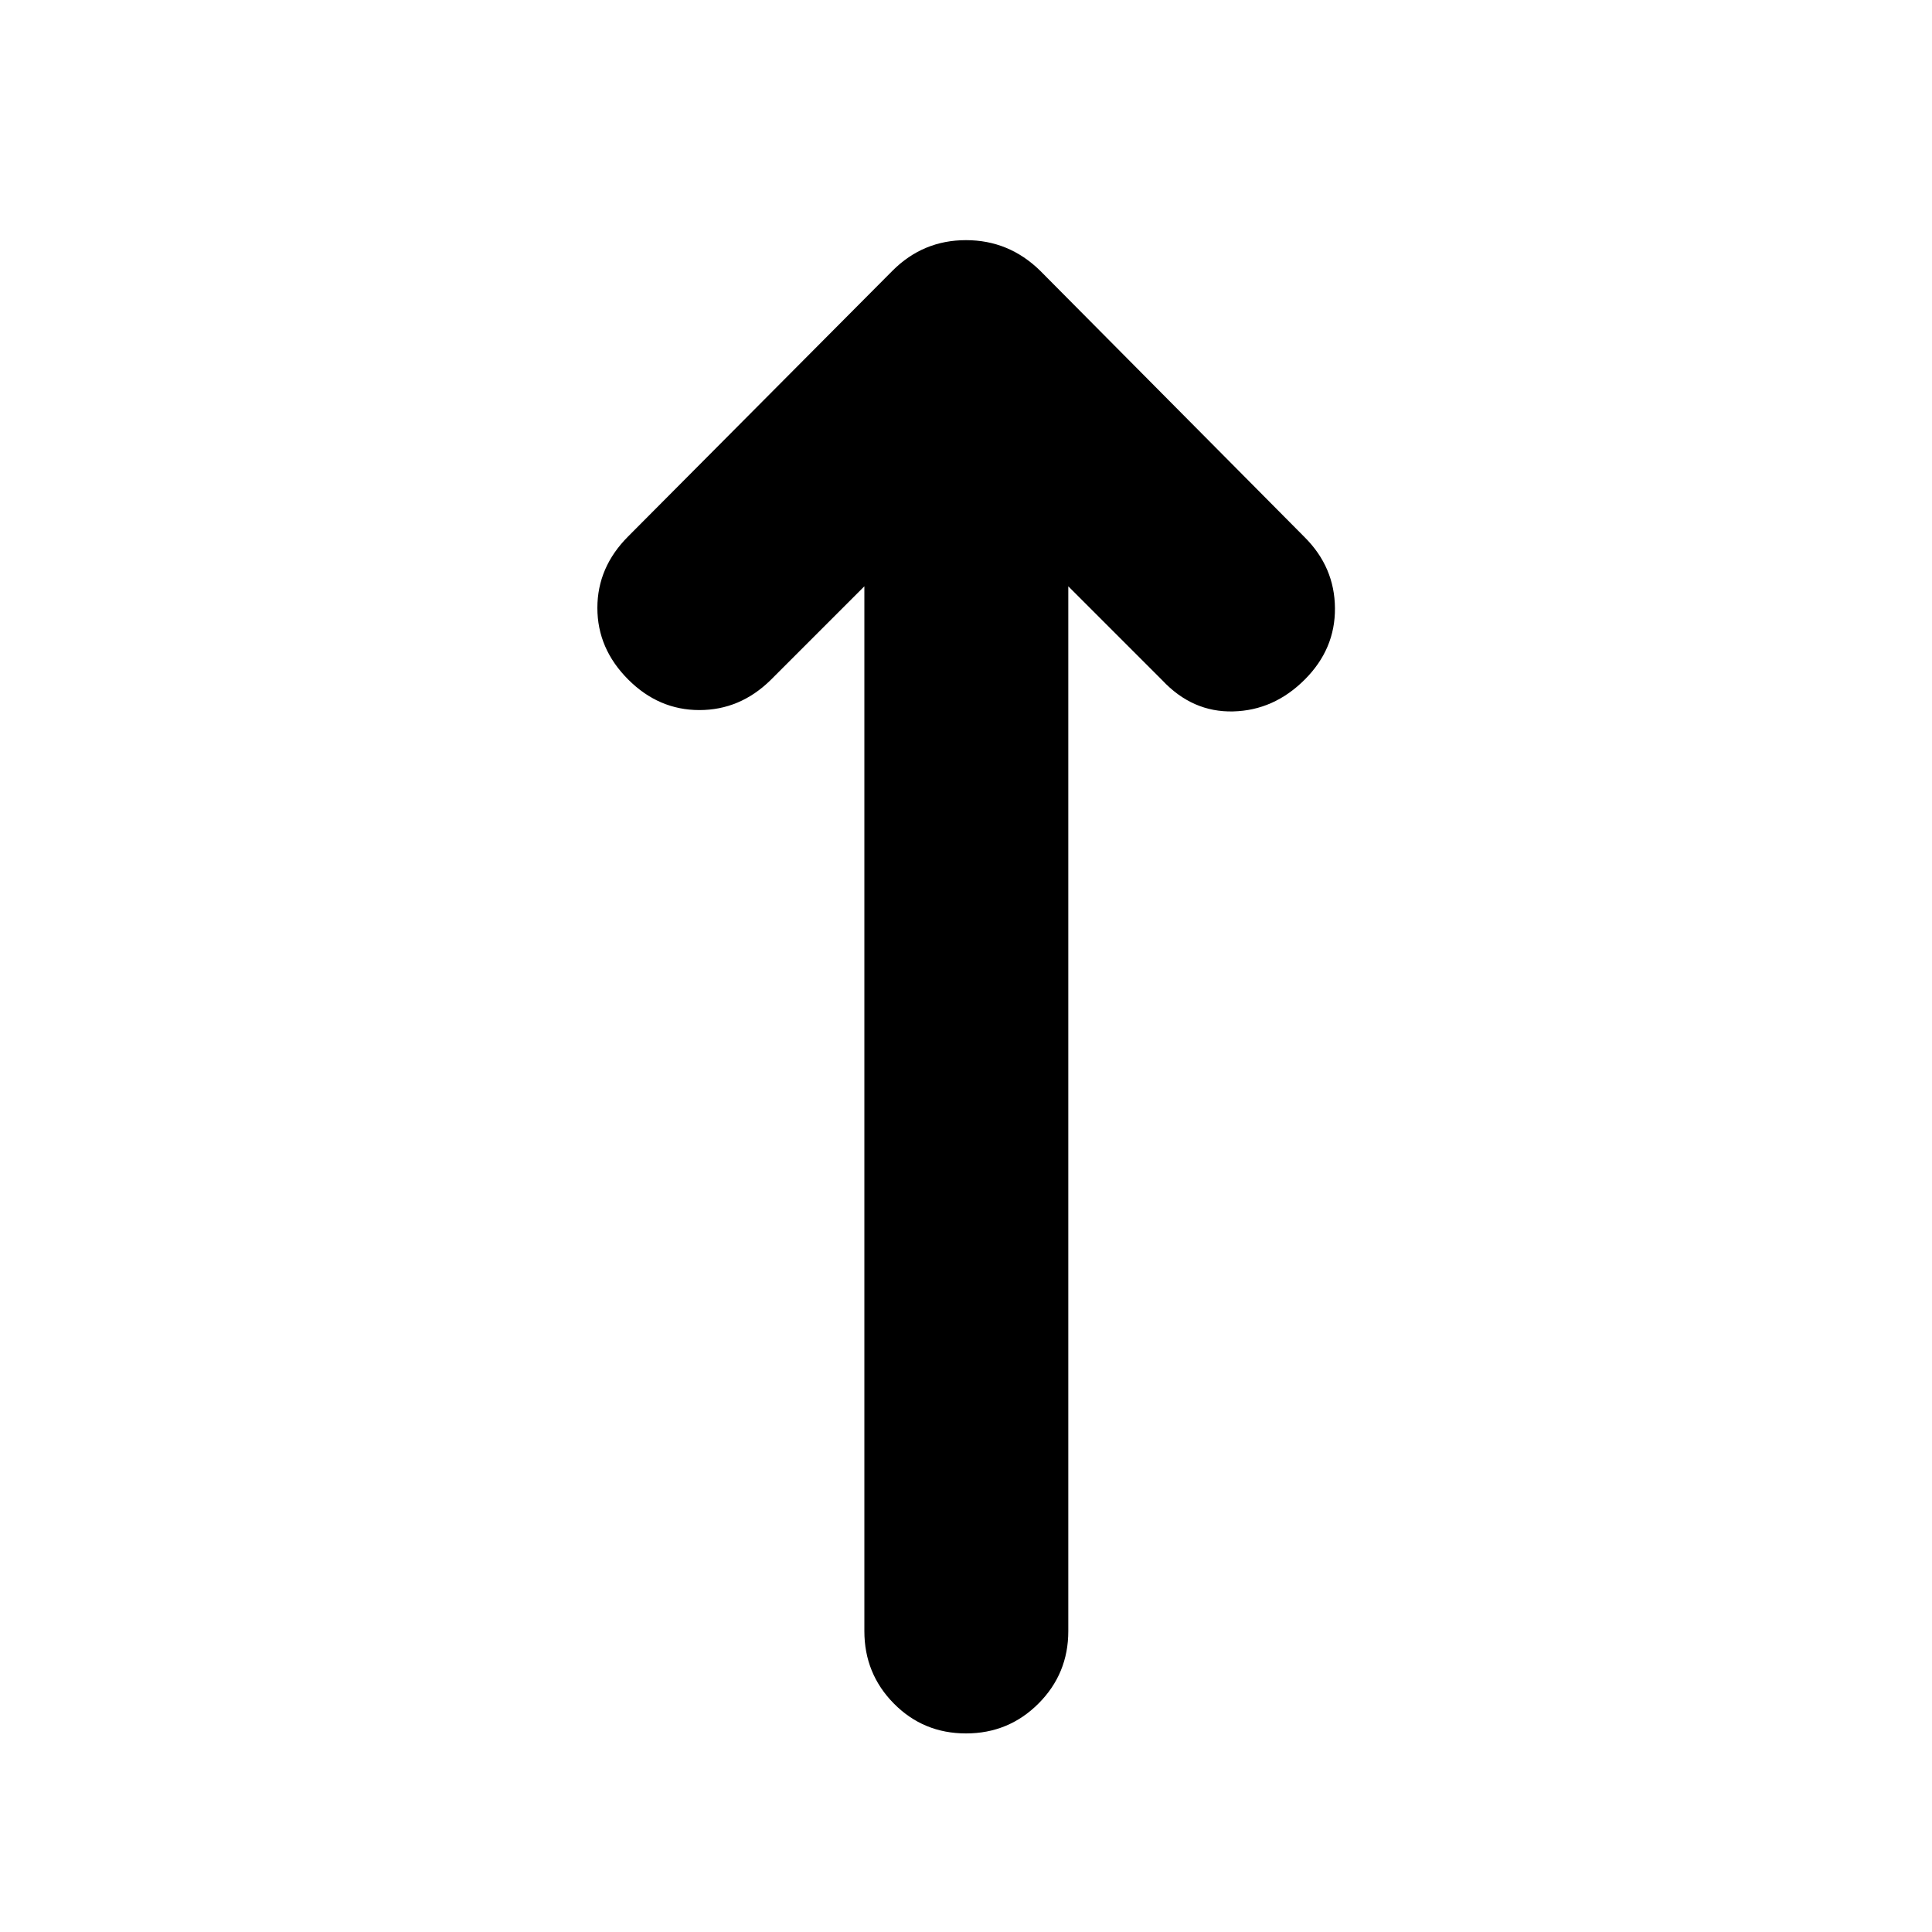 <svg xmlns="http://www.w3.org/2000/svg" height="40" viewBox="0 -960 960 960" width="40"><path d="M429.5-668.67 382.83-622q-15.16 14.83-35.33 14.83-20.17 0-35.33-15.16-15.34-15.34-15.34-35.59 0-20.25 15.34-35.58l131.33-132q15.17-15.17 36.5-15.17t36.83 15.17L648.33-693q14.84 14.83 15 35.17.17 20.33-15 35.5Q633-607 612.75-606.5T577.5-622l-46.67-46.67v519.17q0 21.17-14.83 36-14.83 14.83-36 14.83t-35.83-14.83q-14.67-14.83-14.67-36v-519.17Z"/></svg>